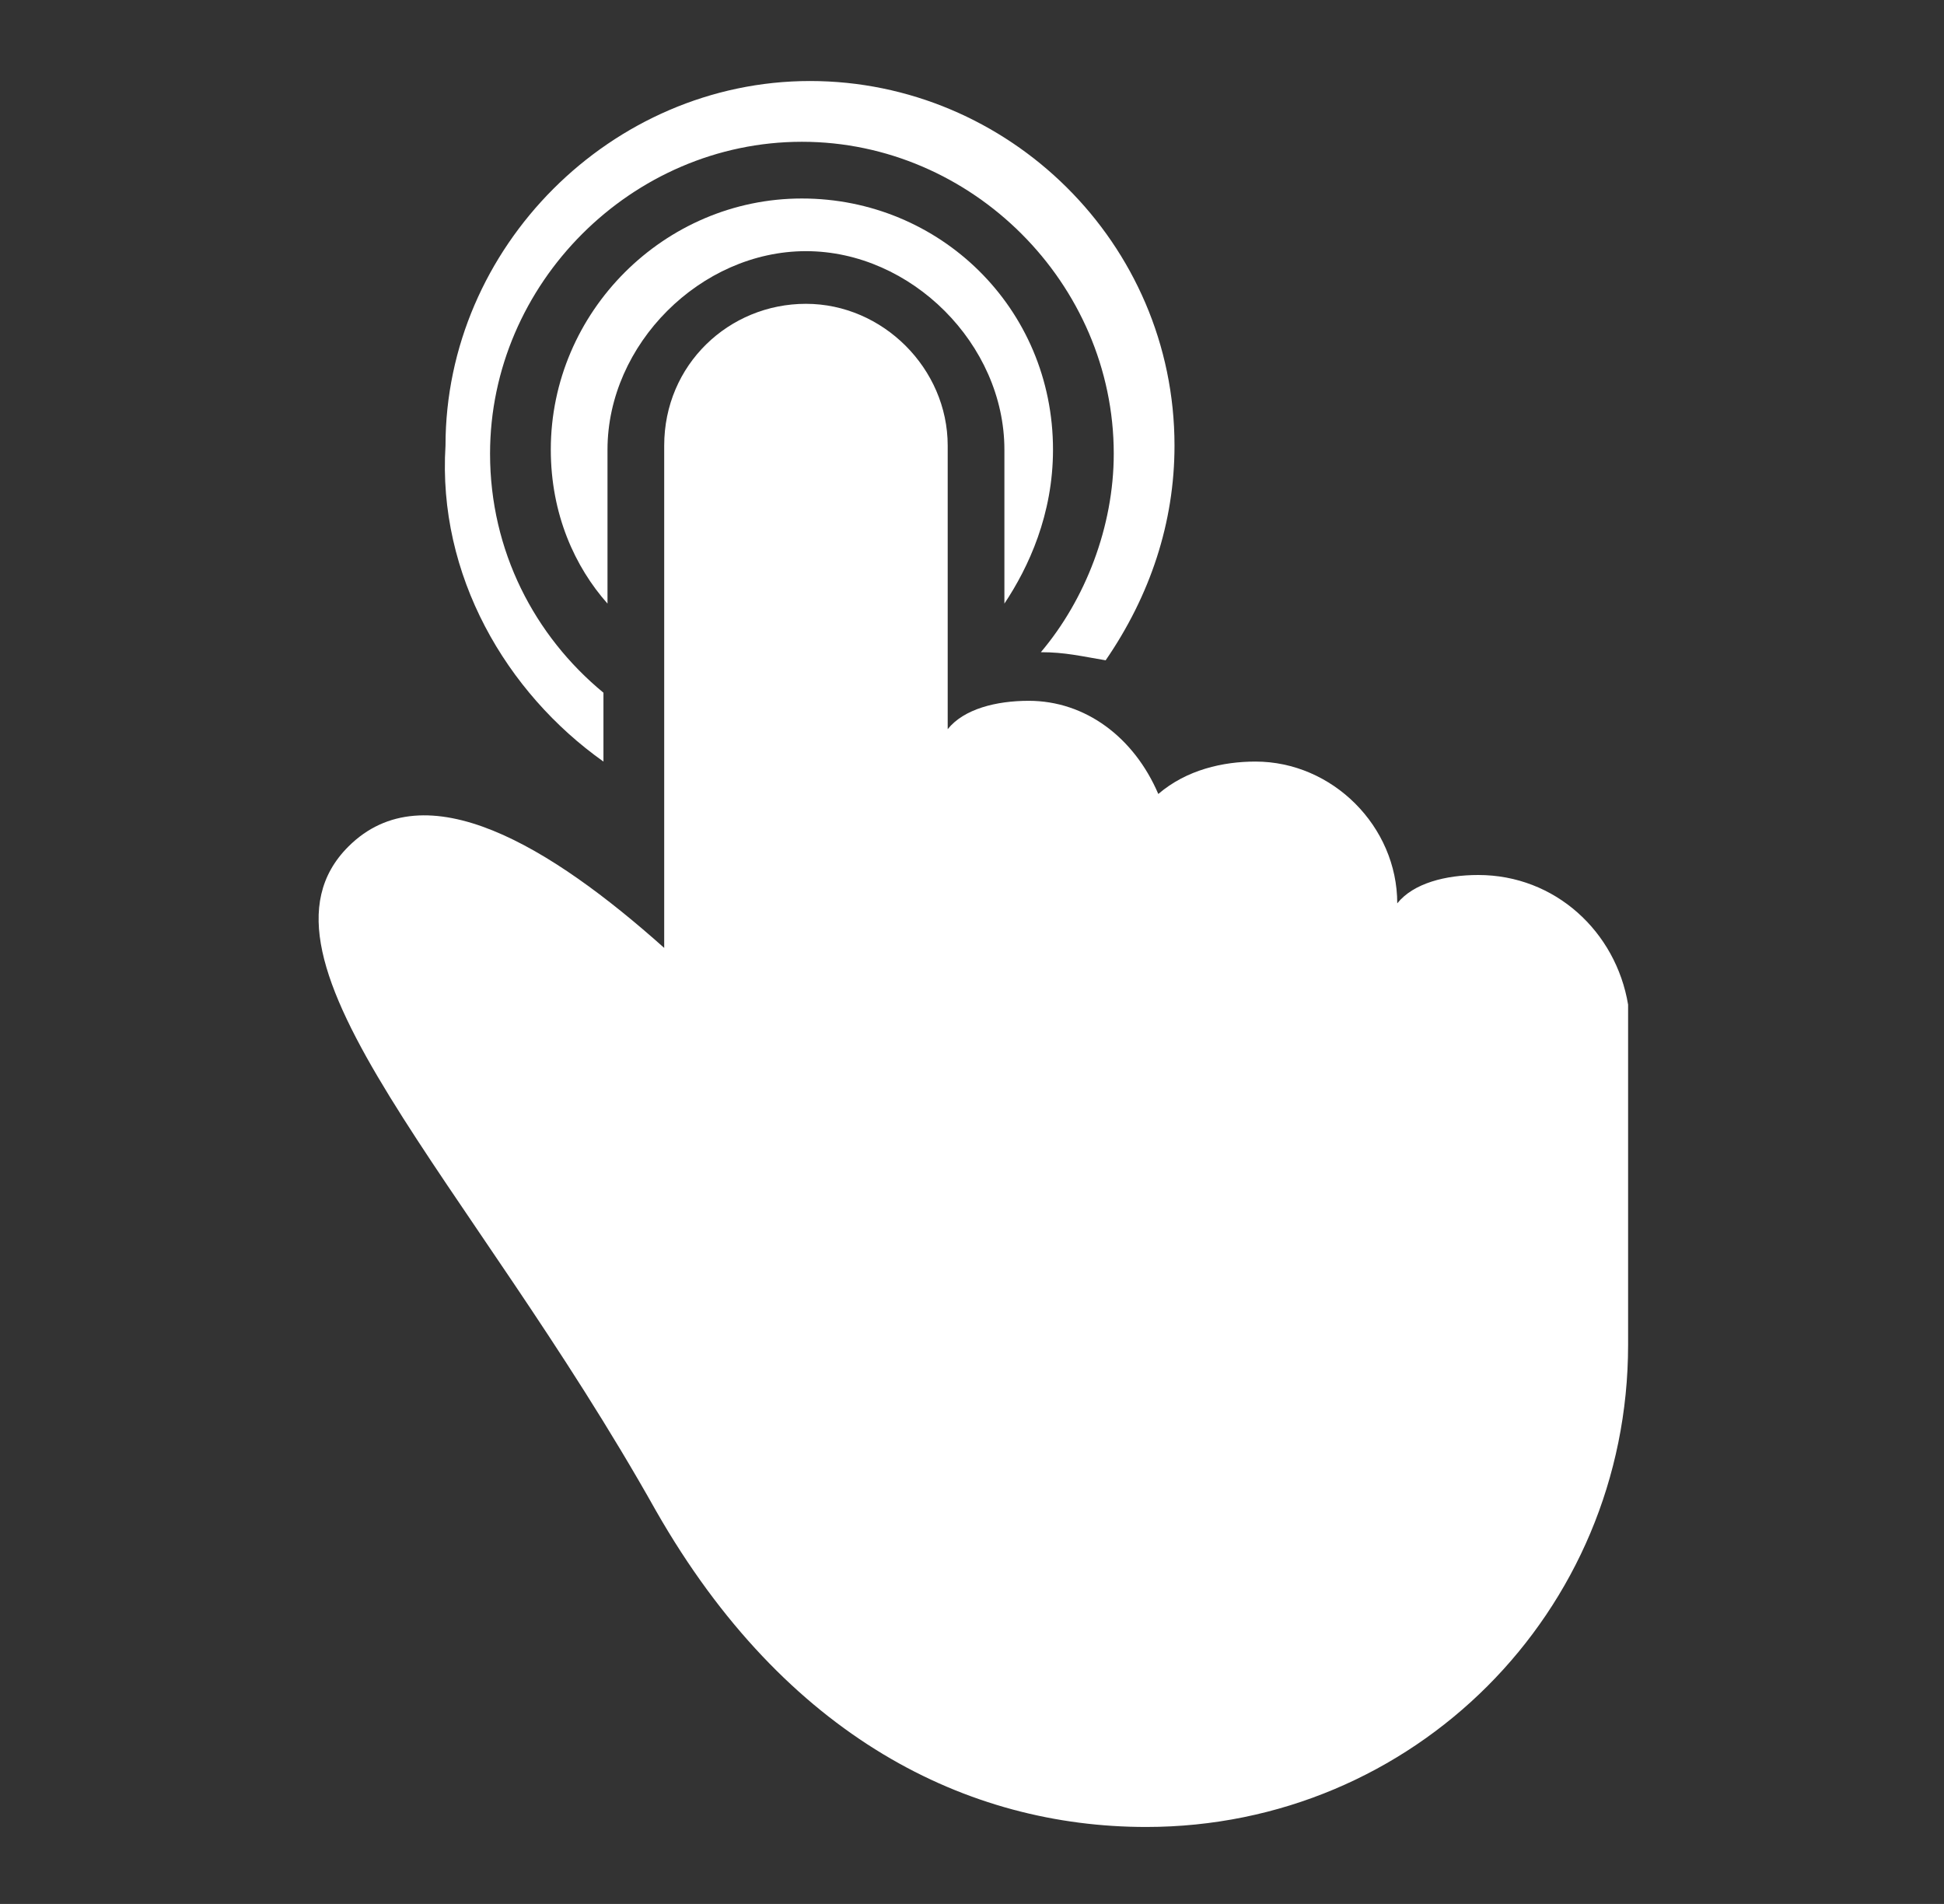 <?xml version="1.0" encoding="utf-8"?>
<!-- Generator: Adobe Illustrator 22.0.1, SVG Export Plug-In . SVG Version: 6.00 Build 0)  -->
<svg version="1.1" id="Layer_1" xmlns="http://www.w3.org/2000/svg" xmlns:xlink="http://www.w3.org/1999/xlink" x="0px" y="0px"
	 viewBox="0 0 48 47" style="enable-background:new 0 0 48 47;" xml:space="preserve">
<rect x="0" y="0" width="48" height="47" fill="#333333" stroke="none"/>
<style type="text/css">
	.st0{fill:#FFFFFF;}
</style>
<g>
	<g>
		<path class="st0" d="M14.9,18.8v-1.7c-1.7-1.4-2.8-3.5-2.8-5.9c0-4.2,3.5-7.7,7.7-7.7s7.7,3.5,7.7,7.7c0,1.8-0.7,3.6-1.8,4.9
			c0.6,0,1,0.1,1.6,0.2c1.1-1.6,1.7-3.4,1.7-5.3c0-5-4.1-9-9-9s-9,4.1-9,9C10.8,14.2,12.5,17.1,14.9,18.8z"/>
		<path class="st0" d="M26,11.1c0-3.5-2.8-6.2-6.2-6.2s-6.2,2.8-6.2,6.2c0,1.6,0.6,2.9,1.4,3.8v-3.8c0-2.6,2.3-4.9,4.9-4.9
			s4.9,2.3,4.9,4.9v3.8C25.4,14,26,12.7,26,11.1z"/>
		<path class="st0" d="M36.5,21.6c-0.8,0-1.6,0.2-2,0.7l0,0c0-1.9-1.6-3.5-3.5-3.5c-0.8,0-1.7,0.2-2.4,0.8c-0.6-1.4-1.8-2.3-3.2-2.3
			c-0.8,0-1.6,0.2-2,0.7v-7c0-1.9-1.6-3.5-3.5-3.5S16.4,9,16.4,11v12.4c-2.8-2.5-5.9-4.4-7.8-2.5c-2.8,2.8,3,8.2,7.6,16.4
			c3.2,5.6,7.7,7.8,12.1,7.8c6.6,0,11.9-5.3,11.9-11.9v-8.4C39.9,23,38.4,21.6,36.5,21.6z"/>
	</g>
</g>
</svg>
